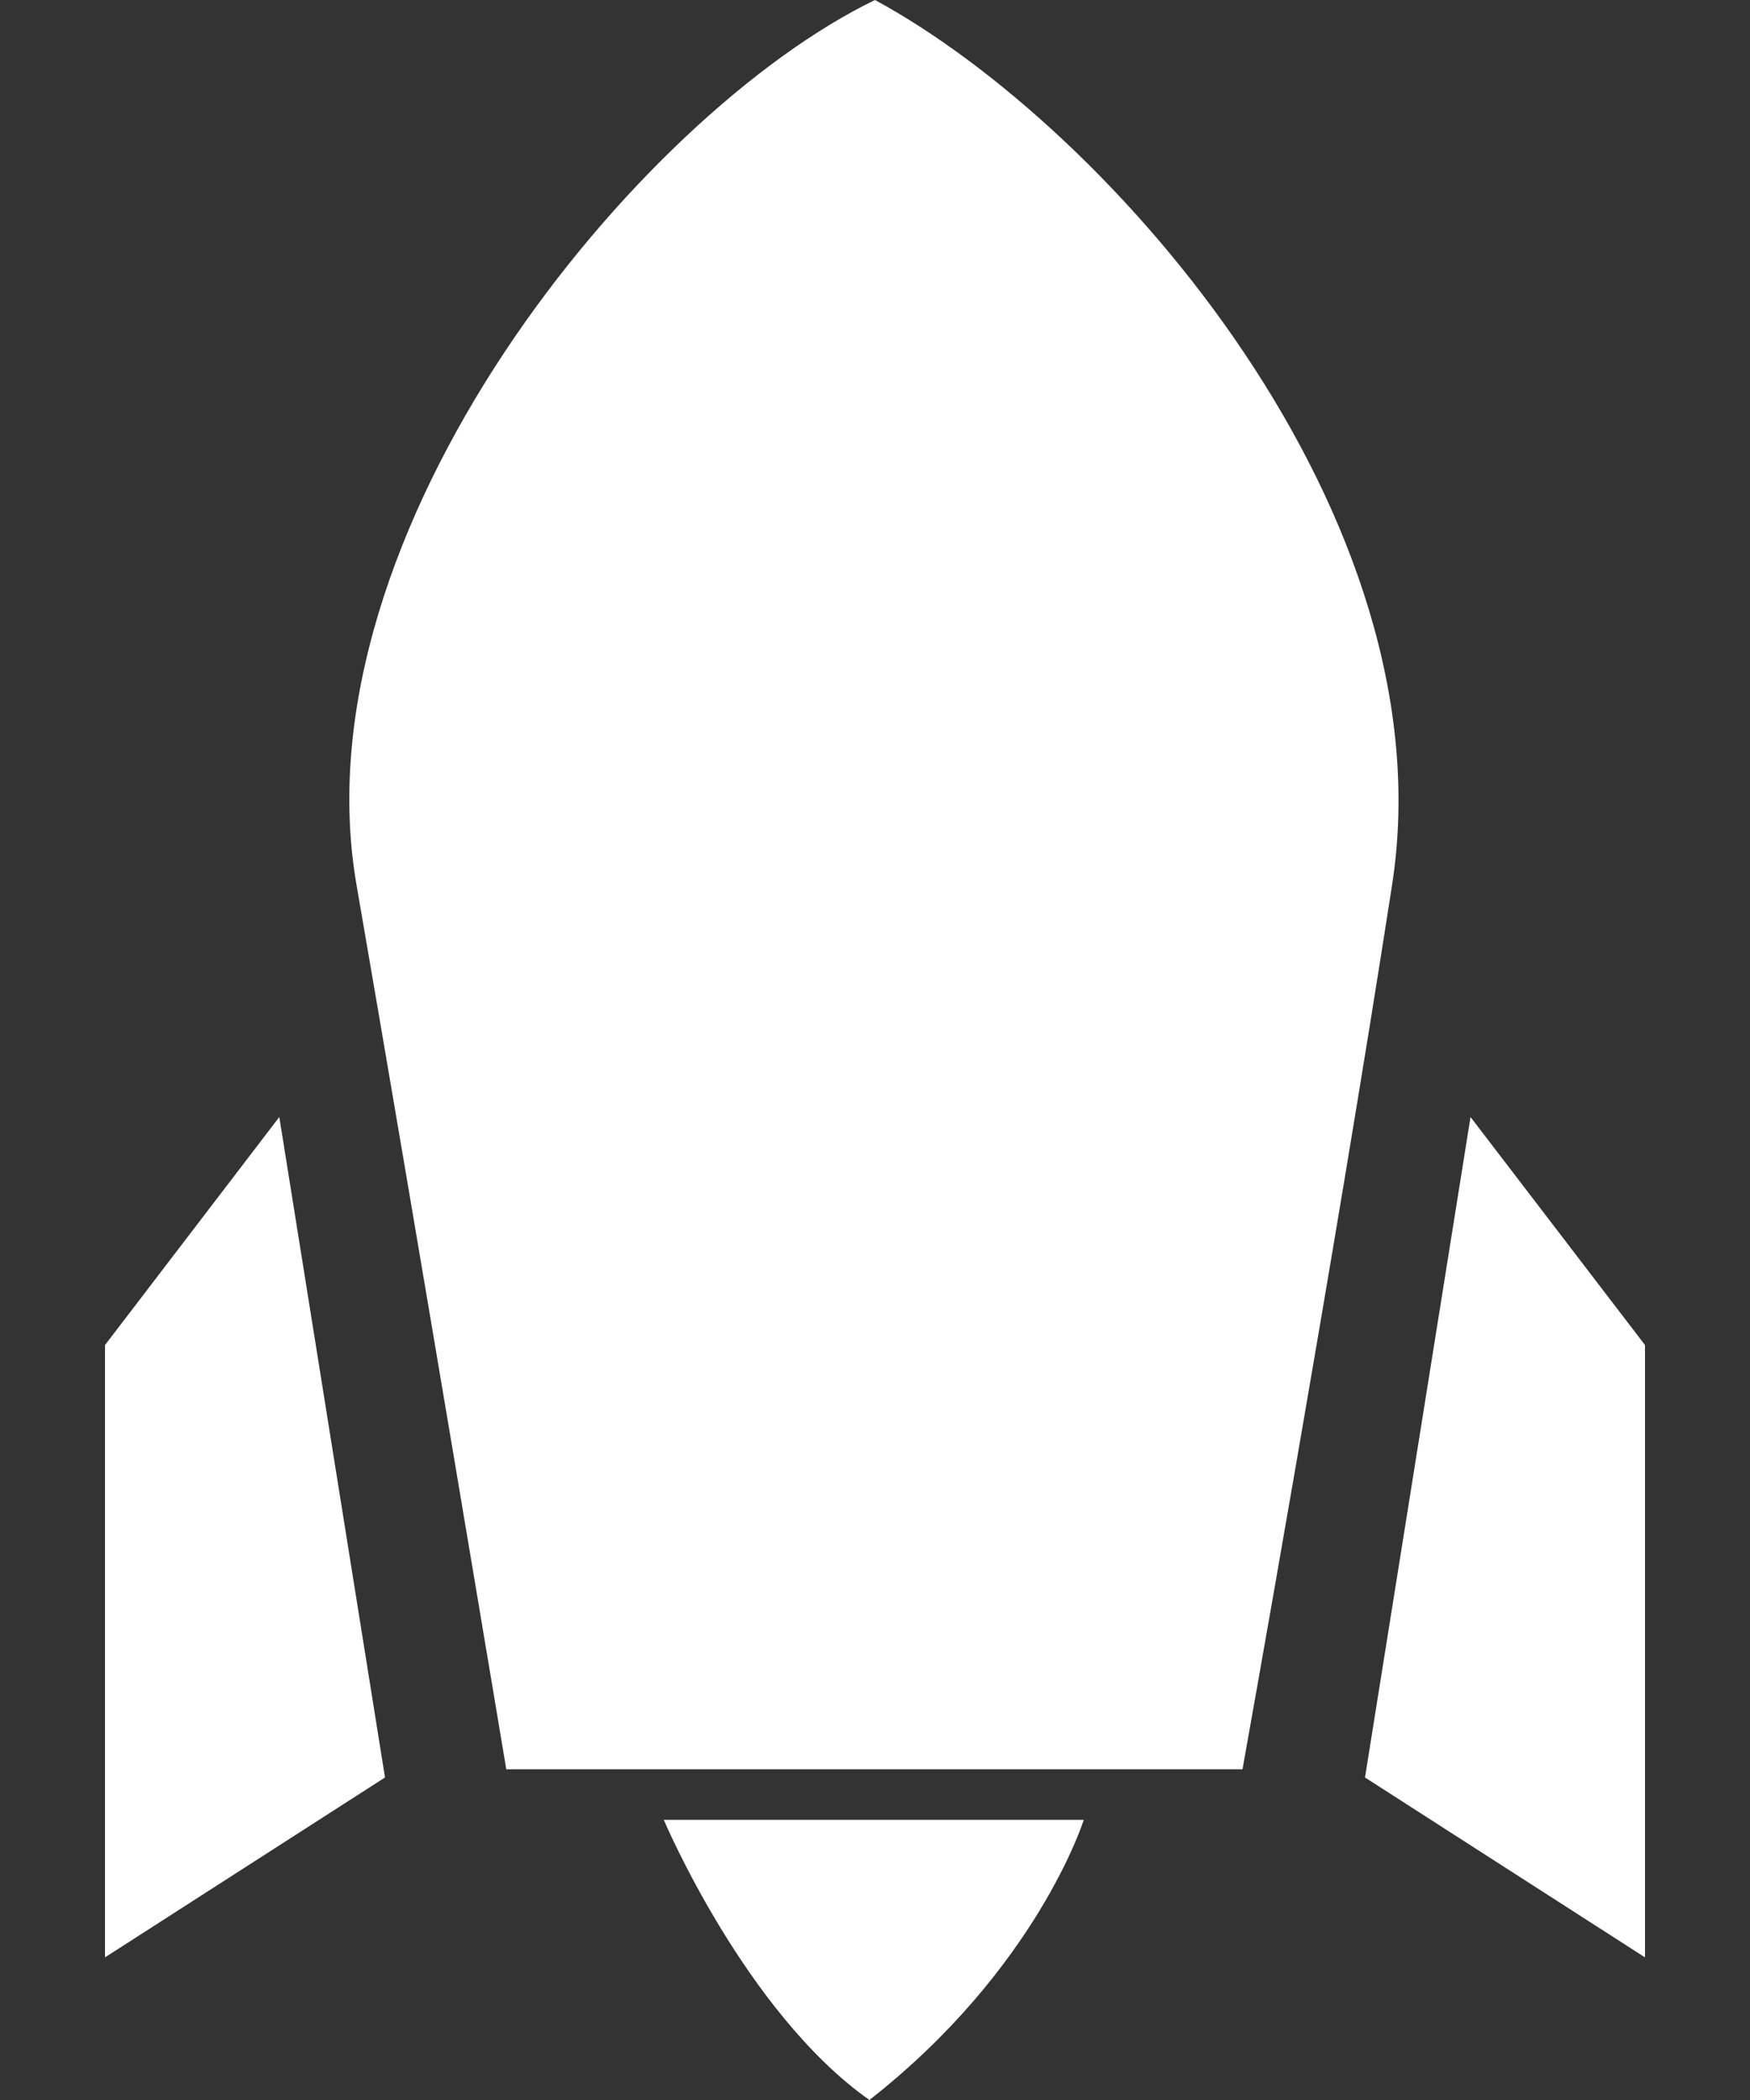 <svg xmlns="http://www.w3.org/2000/svg" width="10" height="12" fill="none" viewBox="0 0 10 12"><rect x="0" y="0" width="10" height="12" fill="#333333" stroke="none"/><path fill="#fff" fill-rule="evenodd" d="M2.037 5.055C1.688 3.037 3.648 0.654 5 0C6.362 0.739 8.28 2.955 7.955 5.055C7.63 7.156 7.1 10.11 7.1 10.11H2.893C2.893 10.11 2.386 7.073 2.037 5.055ZM0.6 7.686L1.596 6.383L2.2 10.157L0.6 11.185V7.686ZM8.403 6.383L9.4 7.686V11.185L7.8 10.157L8.403 6.383ZM4.968 12C4.258 11.499 3.793 10.399 3.793 10.399H6.193C6.193 10.399 5.928 11.248 4.968 12Z" clip-rule="evenodd"/></svg>